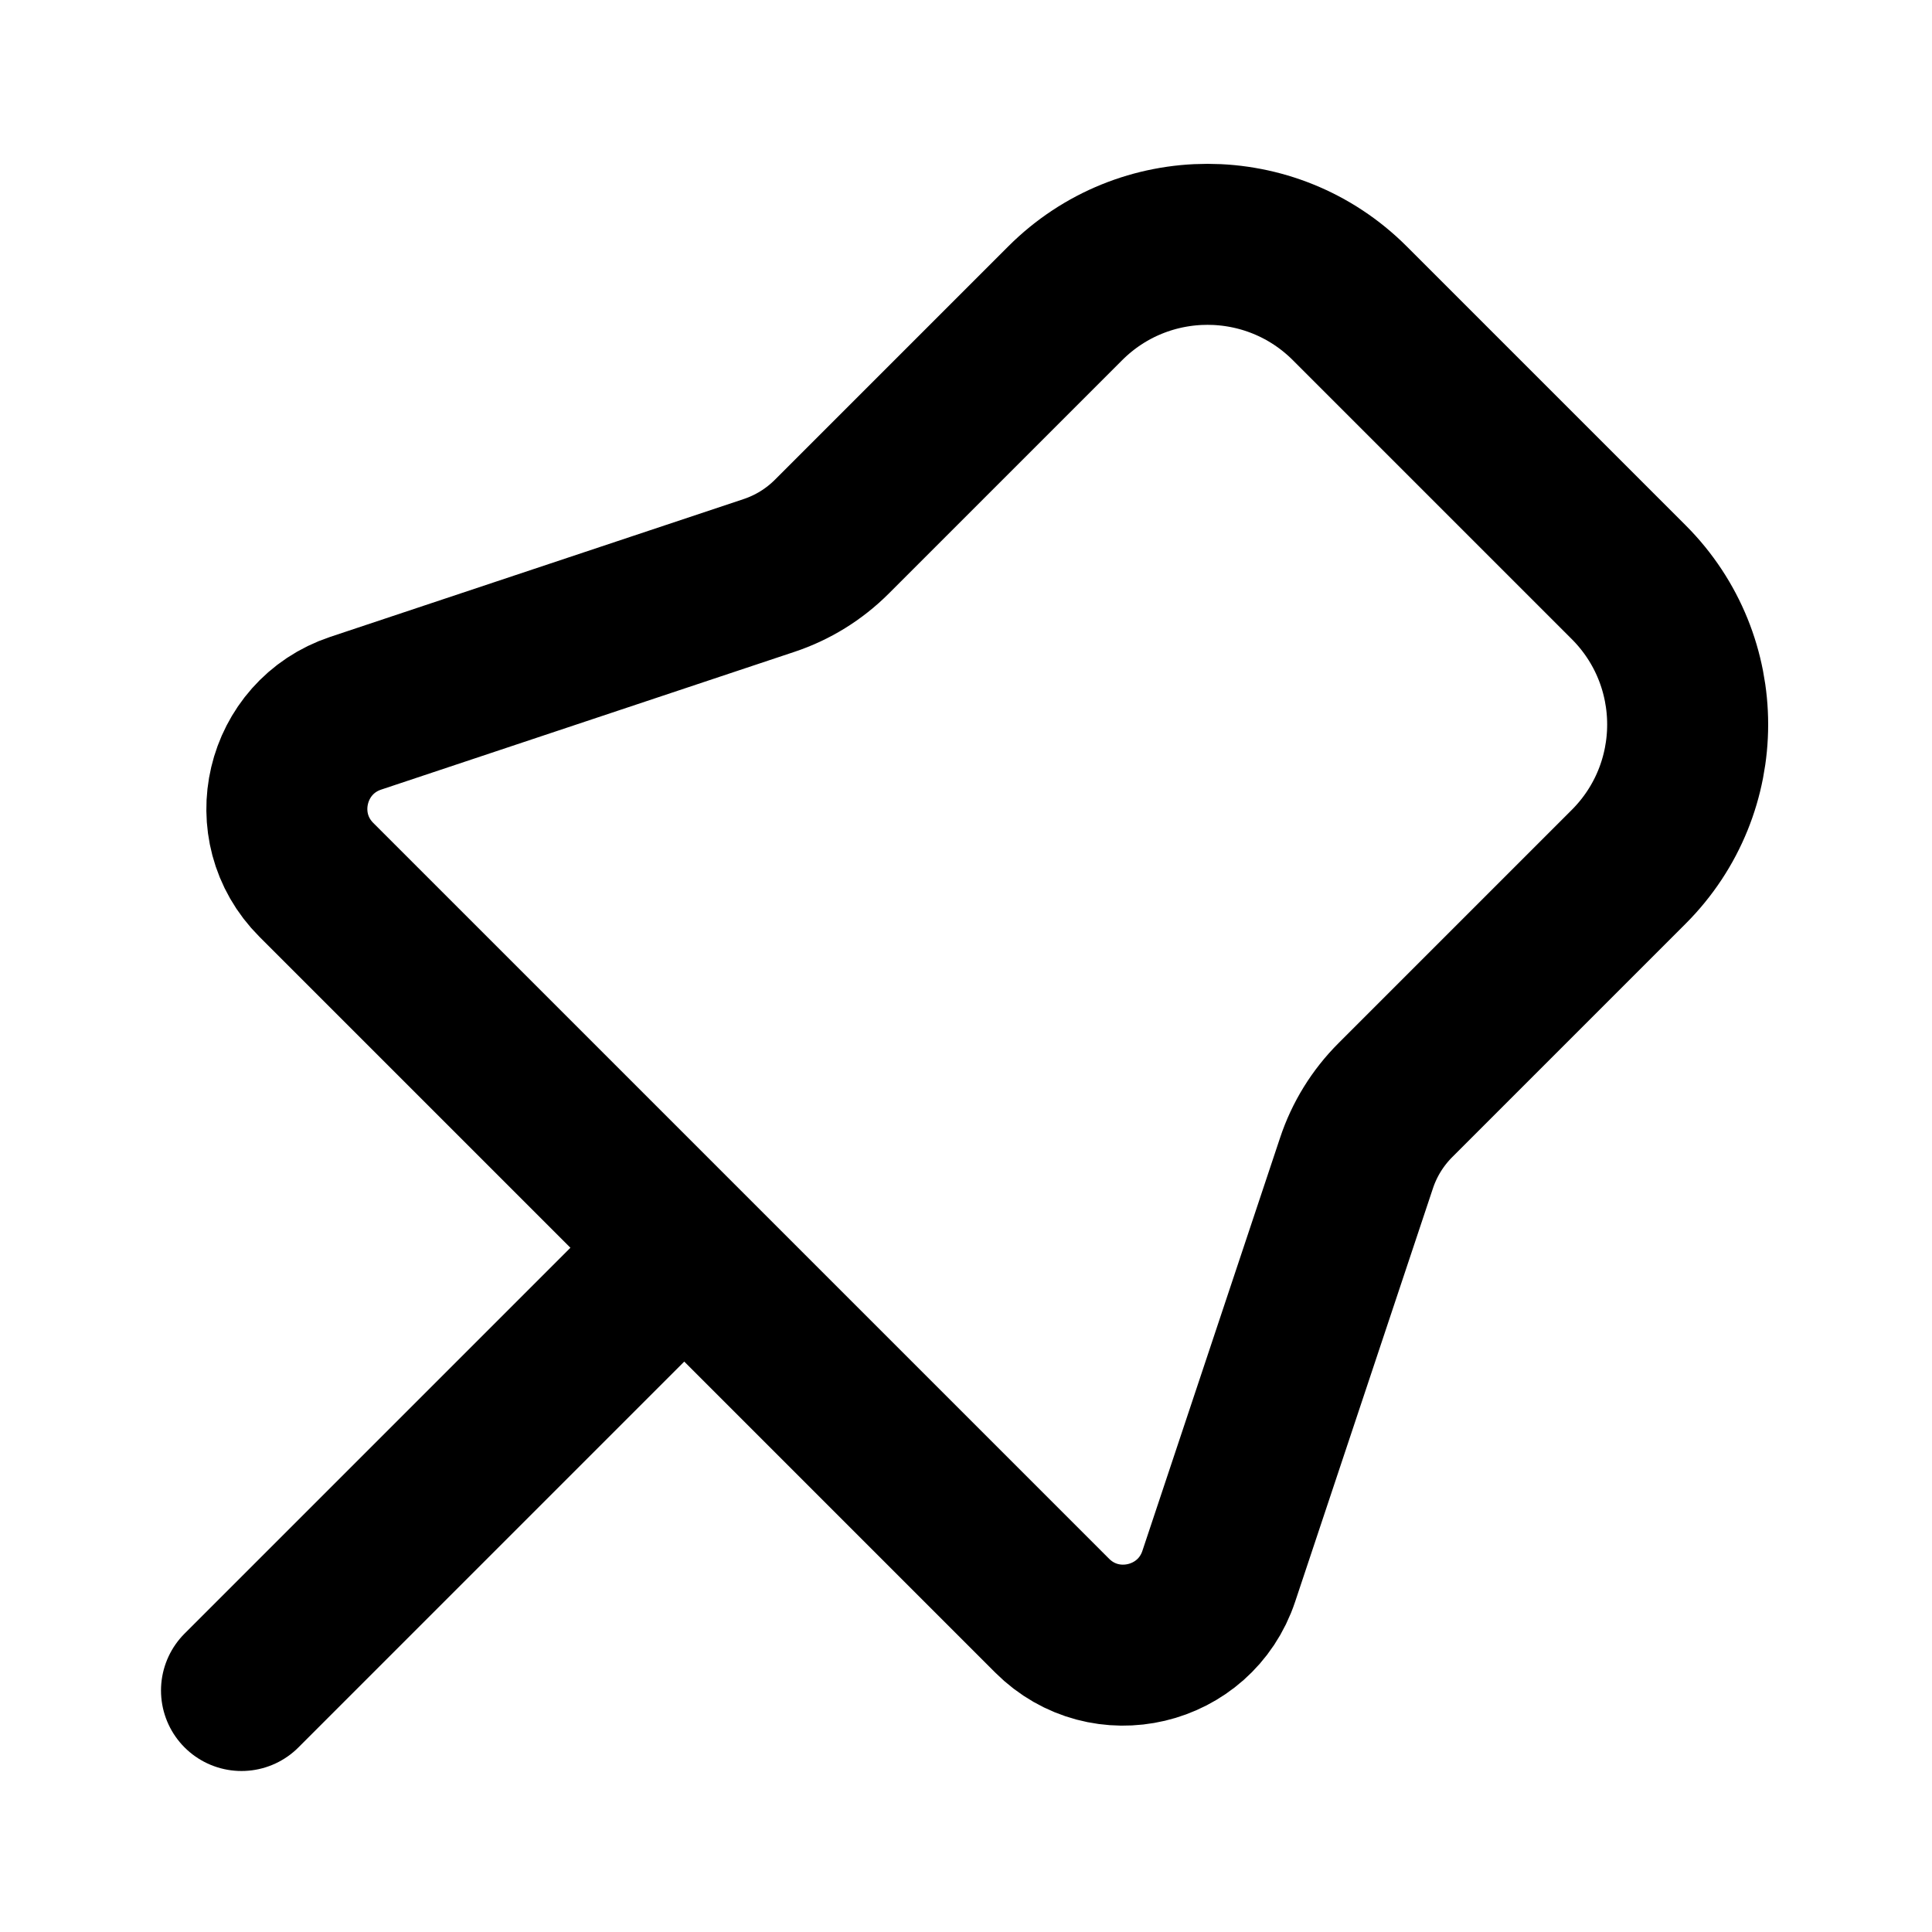 <svg width="24" height="24" viewBox="0 0 24 24" fill="none" xmlns="http://www.w3.org/2000/svg">
<g clip-path="url(#clip0)">
<path d="M8.5 15.5L13.07 20.07C13.727 20.727 14.846 20.463 15.14 19.581L16.851 14.448C16.949 14.153 17.114 13.886 17.334 13.666L20.232 10.768C21.209 9.791 21.209 8.209 20.232 7.232L16.768 3.768C15.791 2.791 14.209 2.791 13.232 3.768L10.334 6.666C10.114 6.886 9.847 7.051 9.552 7.149L4.419 8.86C3.537 9.154 3.273 10.273 3.93 10.93L8.5 15.5ZM8.5 15.5L3 21" stroke="black" stroke-width="2" stroke-linecap="round" stroke-linejoin="round"/>
</g>
<defs>
<clipPath id="clip0">
<rect width="24" height="24" fill="white"/>
</clipPath>
</defs>
</svg>
